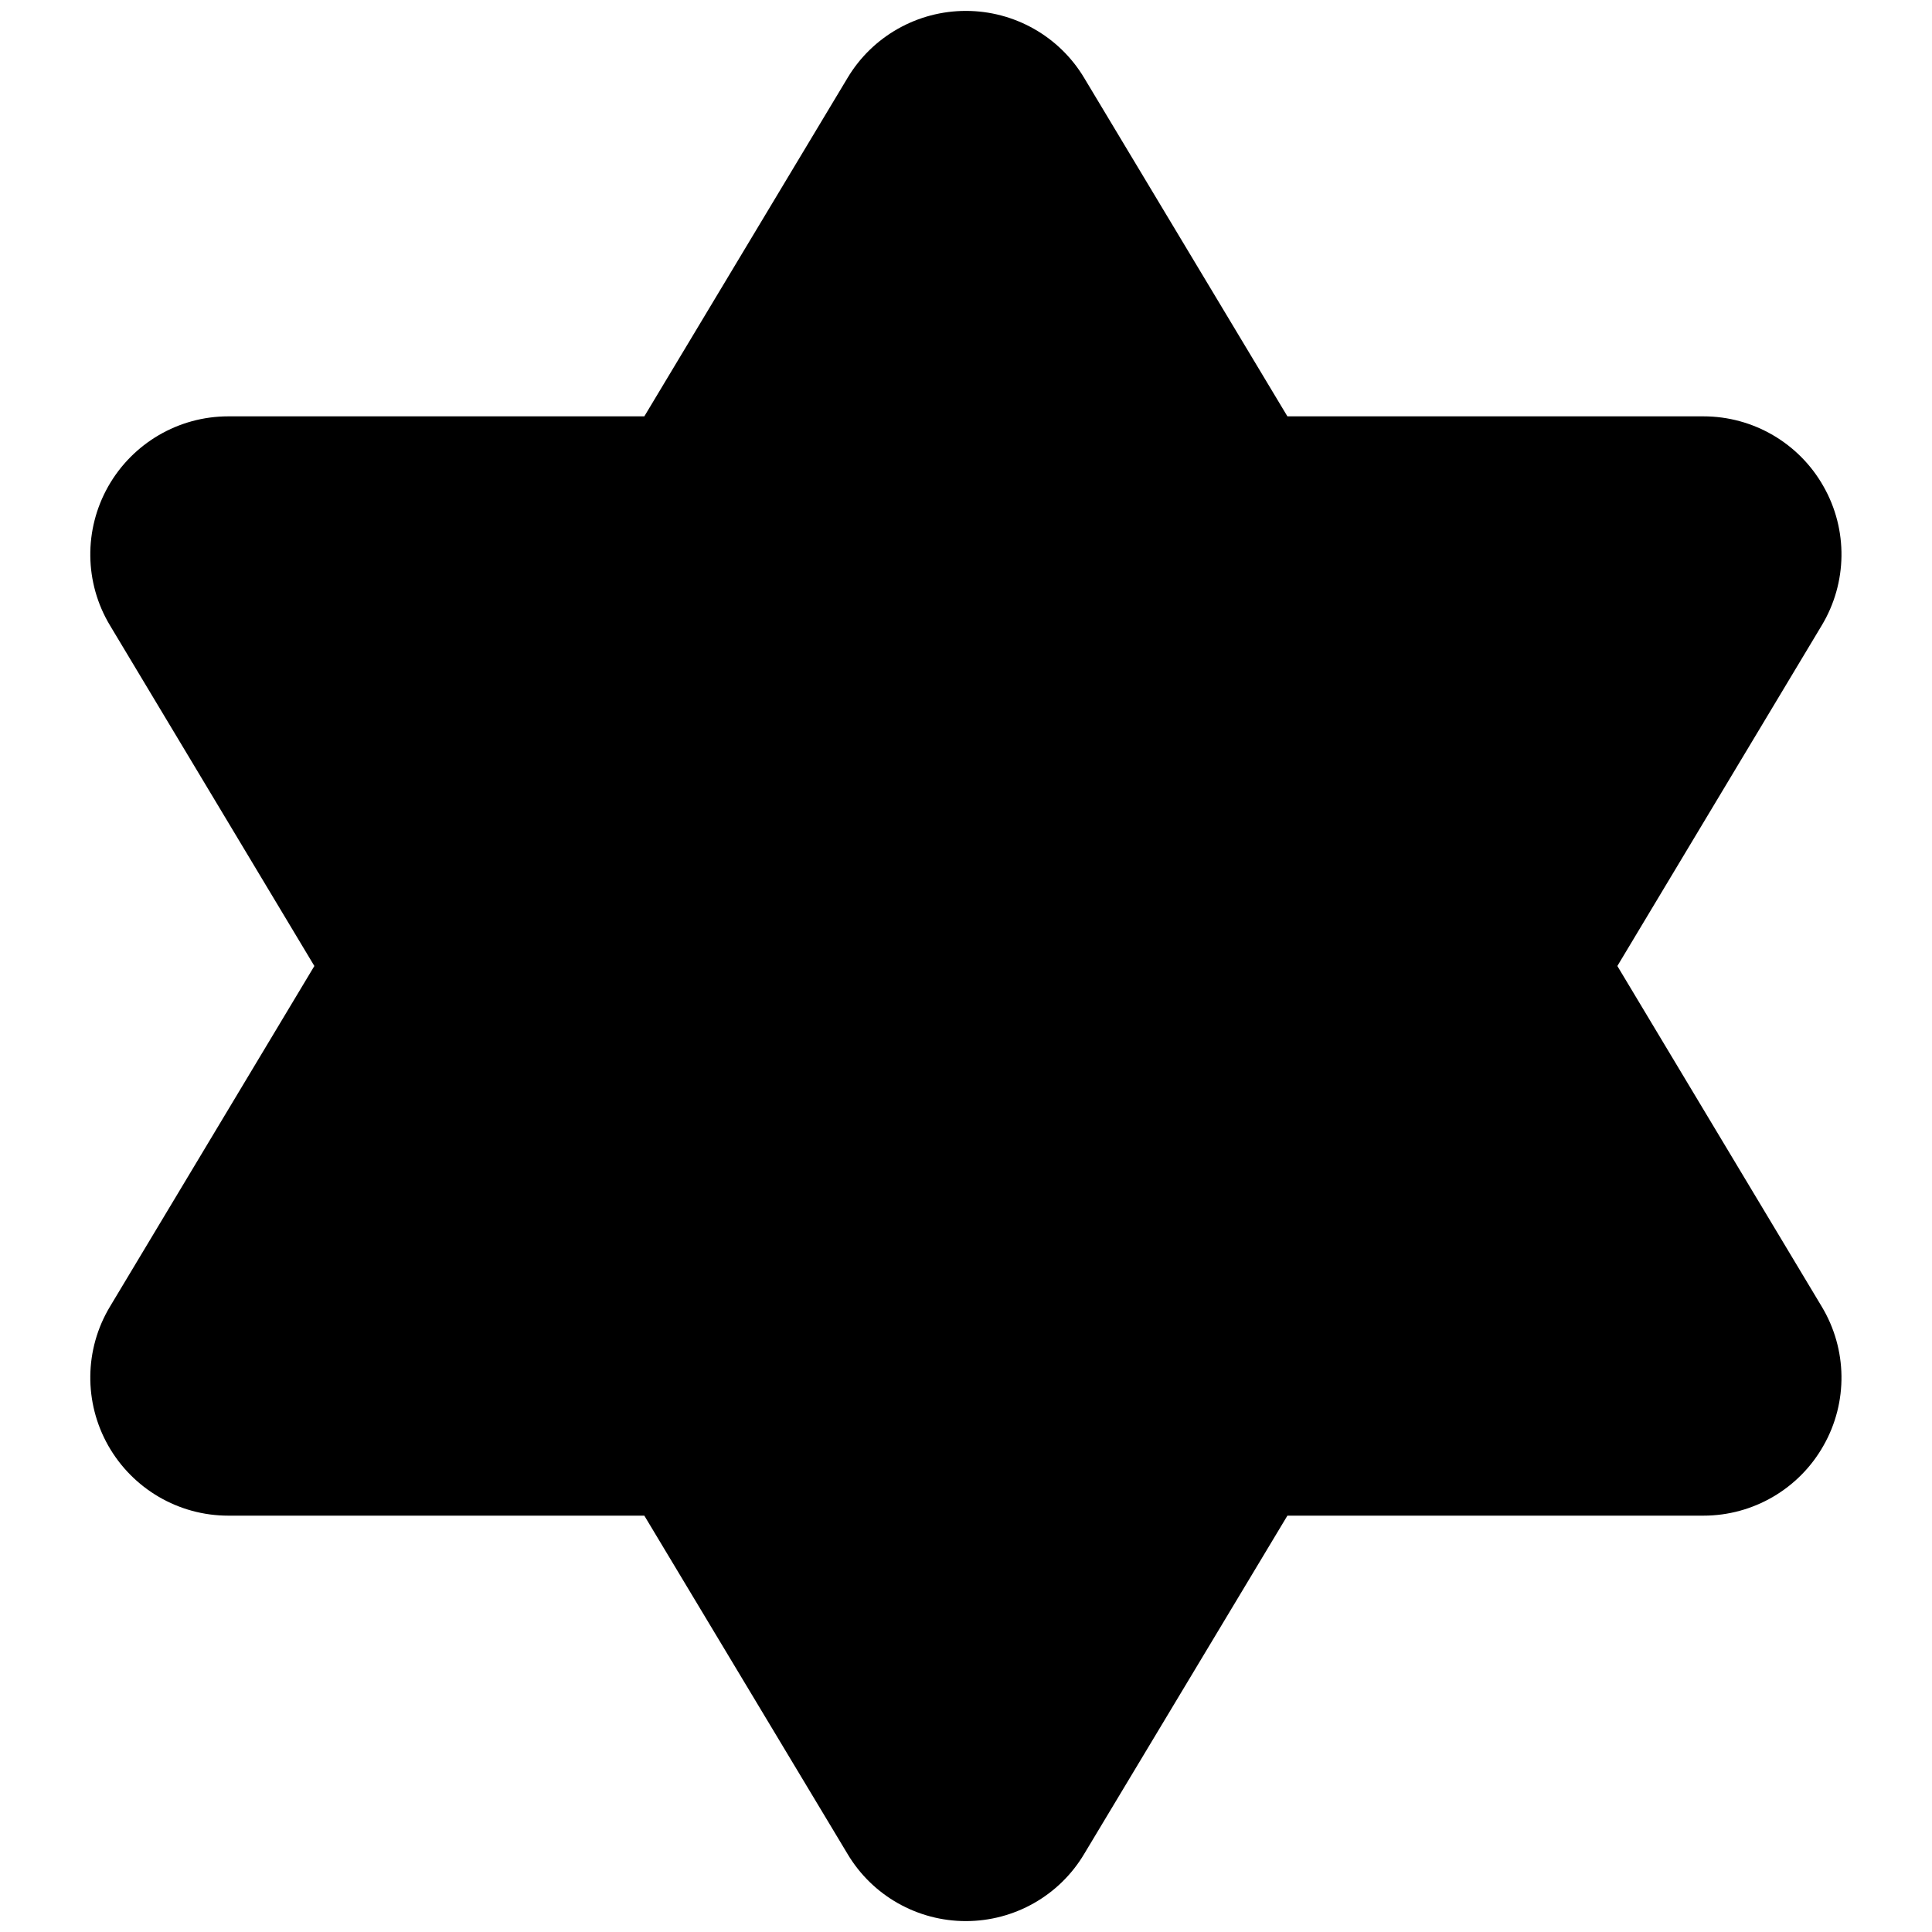 <svg width="14" height="14" viewBox="0 0 14 14" fill="none" xmlns="http://www.w3.org/2000/svg">
<g clip-path="url(#clip0_1068_189866)">
<path fill-rule="evenodd" clip-rule="evenodd" d="M7.856 0.564C7.676 0.263 7.35 0.079 6.999 0.079C6.648 0.079 6.322 0.263 6.142 0.564L4.669 3.017H1.654C1.294 3.017 0.962 3.211 0.784 3.525C0.607 3.838 0.611 4.223 0.797 4.532L2.278 7L0.797 9.468C0.611 9.777 0.607 10.162 0.784 10.475C0.962 10.789 1.294 10.983 1.654 10.983H4.669L6.142 13.435C6.322 13.737 6.648 13.921 6.999 13.921C7.35 13.921 7.676 13.737 7.856 13.435L9.329 10.983H12.344C12.704 10.983 13.037 10.789 13.214 10.475C13.392 10.162 13.387 9.777 13.201 9.468L11.72 7L13.201 4.532C13.387 4.223 13.392 3.838 13.214 3.525C13.037 3.211 12.704 3.017 12.344 3.017H9.329L7.856 0.564Z" fill="black"/>
</g>
<defs>
<clipPath id="clip0_1068_189866">
<rect width="14" height="14" fill="white"/>
</clipPath>
</defs>
</svg>
